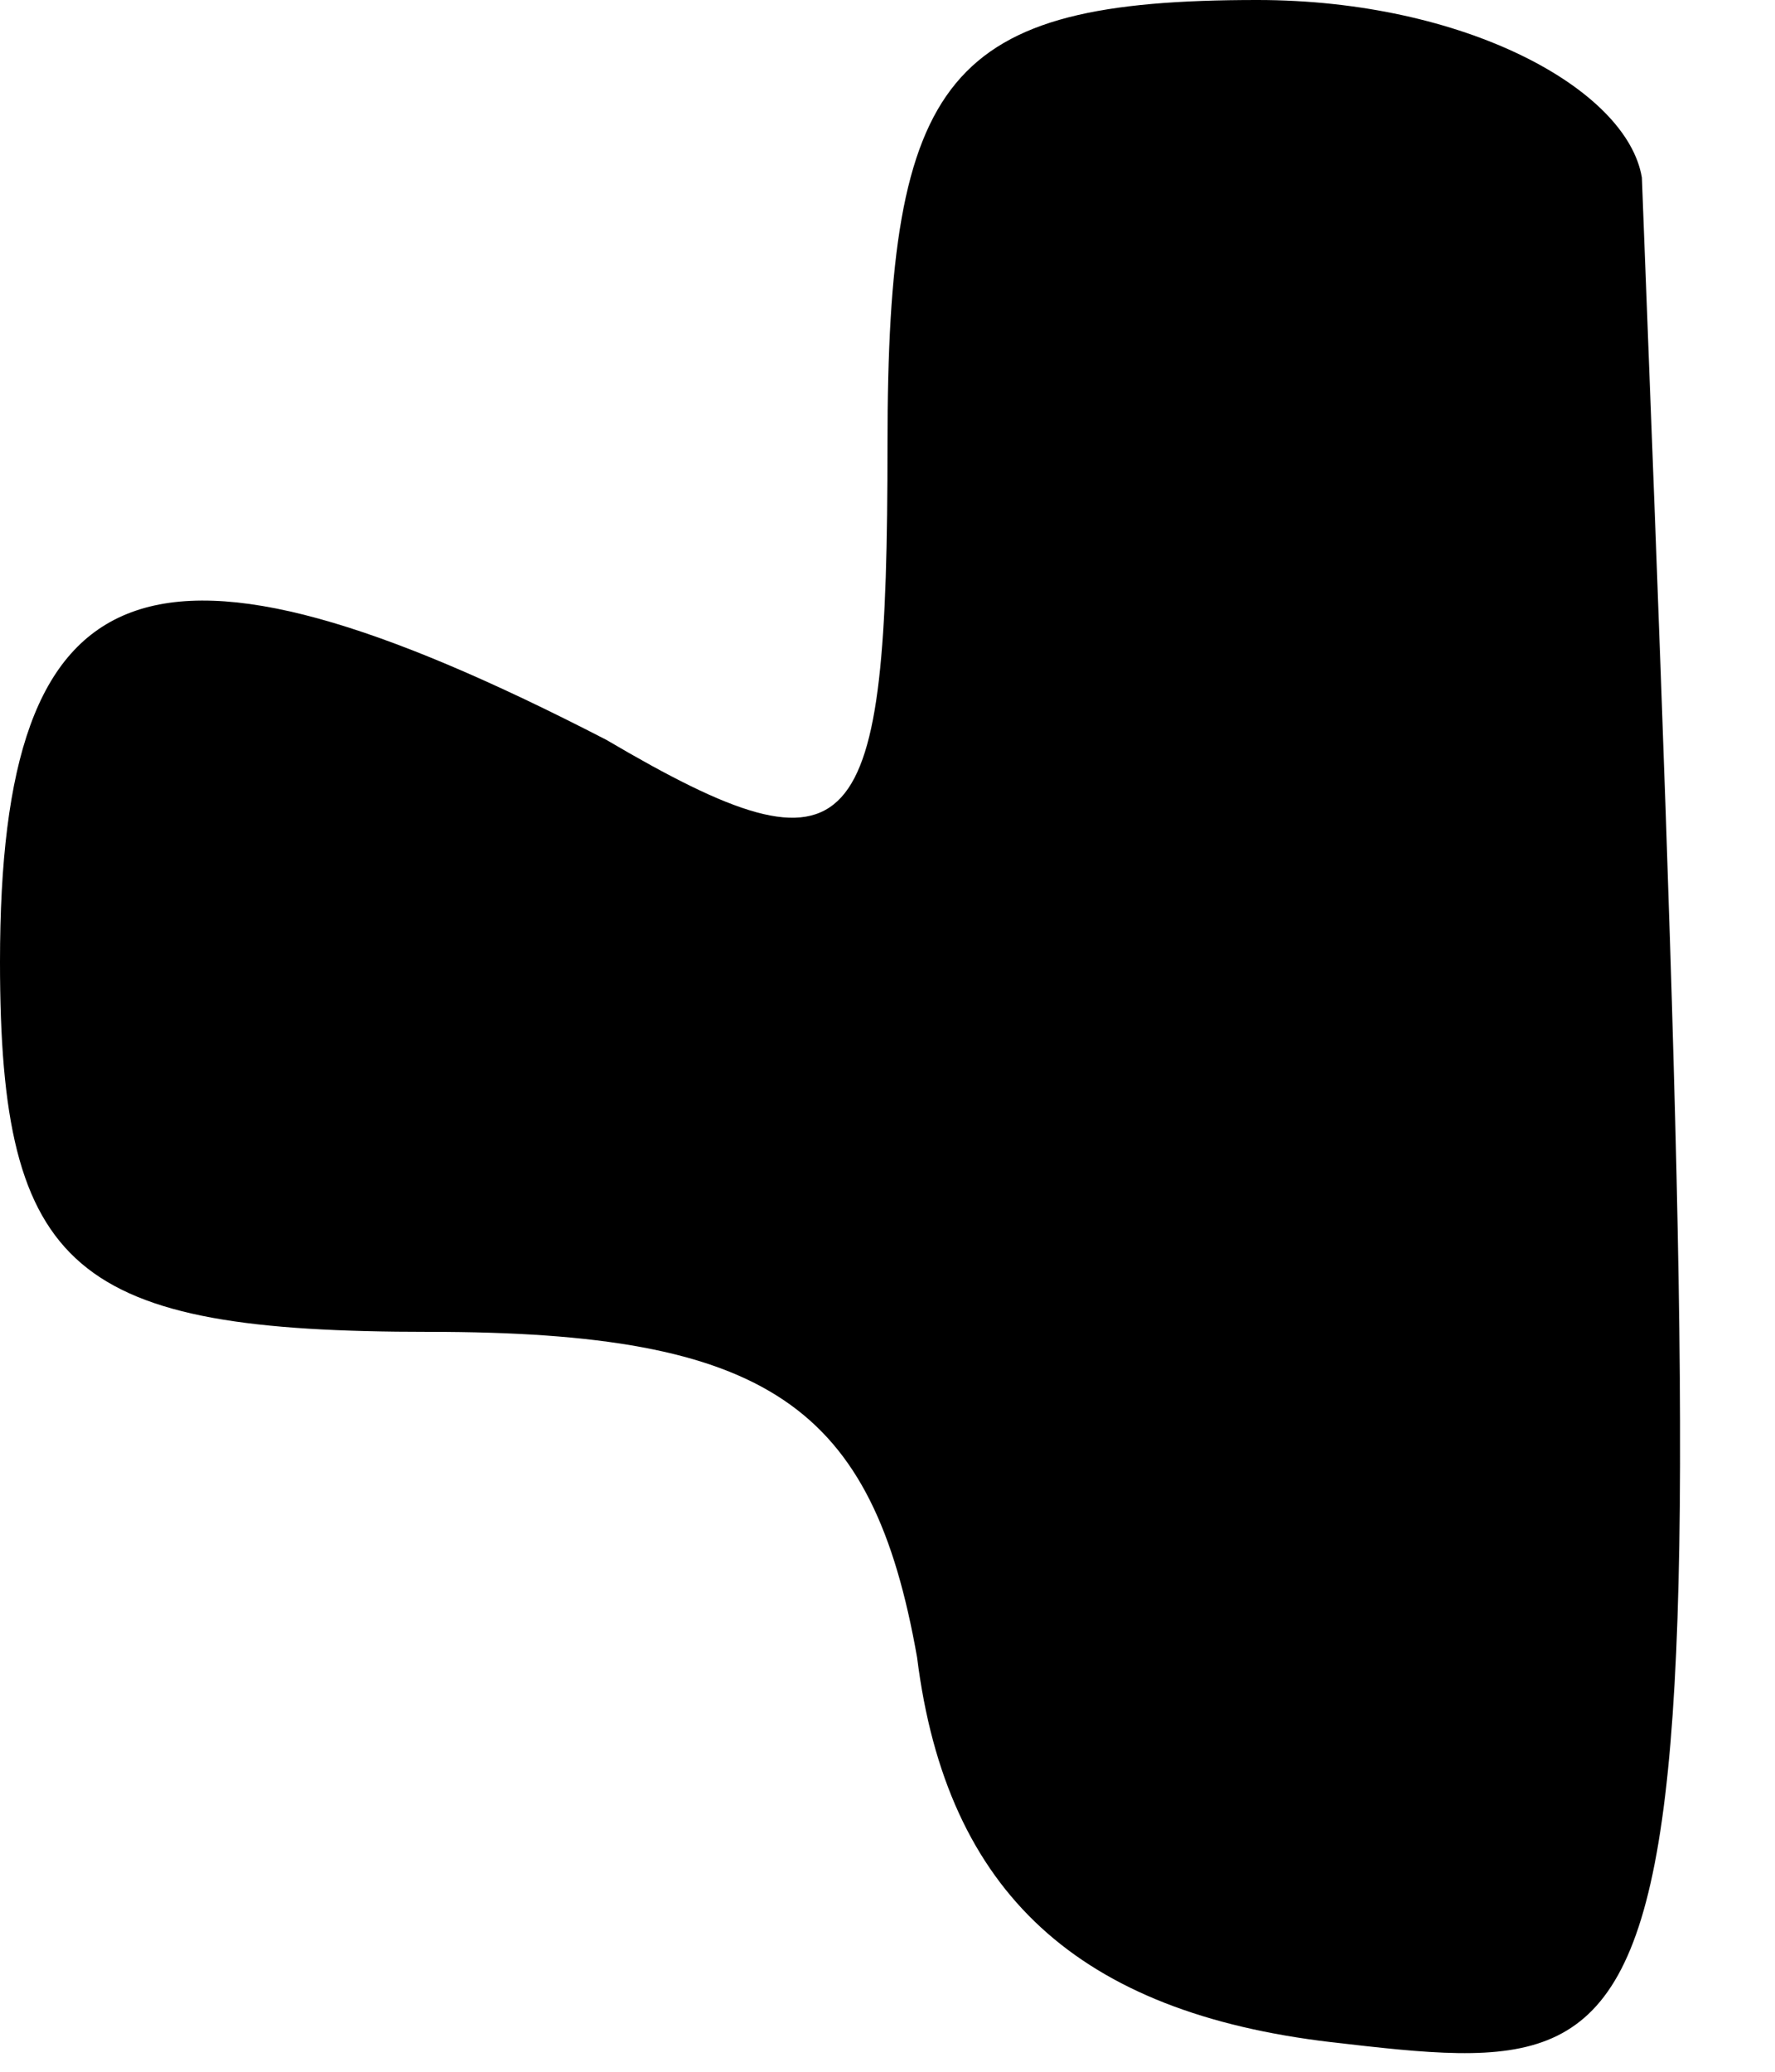 <?xml version="1.0" standalone="no"?>
<!DOCTYPE svg PUBLIC "-//W3C//DTD SVG 20010904//EN"
 "http://www.w3.org/TR/2001/REC-SVG-20010904/DTD/svg10.dtd">
<svg version="1.0" xmlns="http://www.w3.org/2000/svg"
 width="12pt" height="14pt" viewBox="0 0 12 14"
 preserveAspectRatio="xMidYMid meet">
<g transform="translate(0,14) scale(0.1,-0.1)"
fill="#000000" stroke="none">
<path fill="#000000" stroke="none" d="M60 110 c0 -27 -2 -30 -19 -20 -31 16
-41 12 -41 -15 0 -21 5 -25 29 -25 23 0 30 -5 33 -22 2 -16 11 -24 28 -26 26
-3 26 -3 21 126 -1 6 -12 12 -26 12 -21 0 -25 -5 -25 -30z"/>
</g>
</svg>
